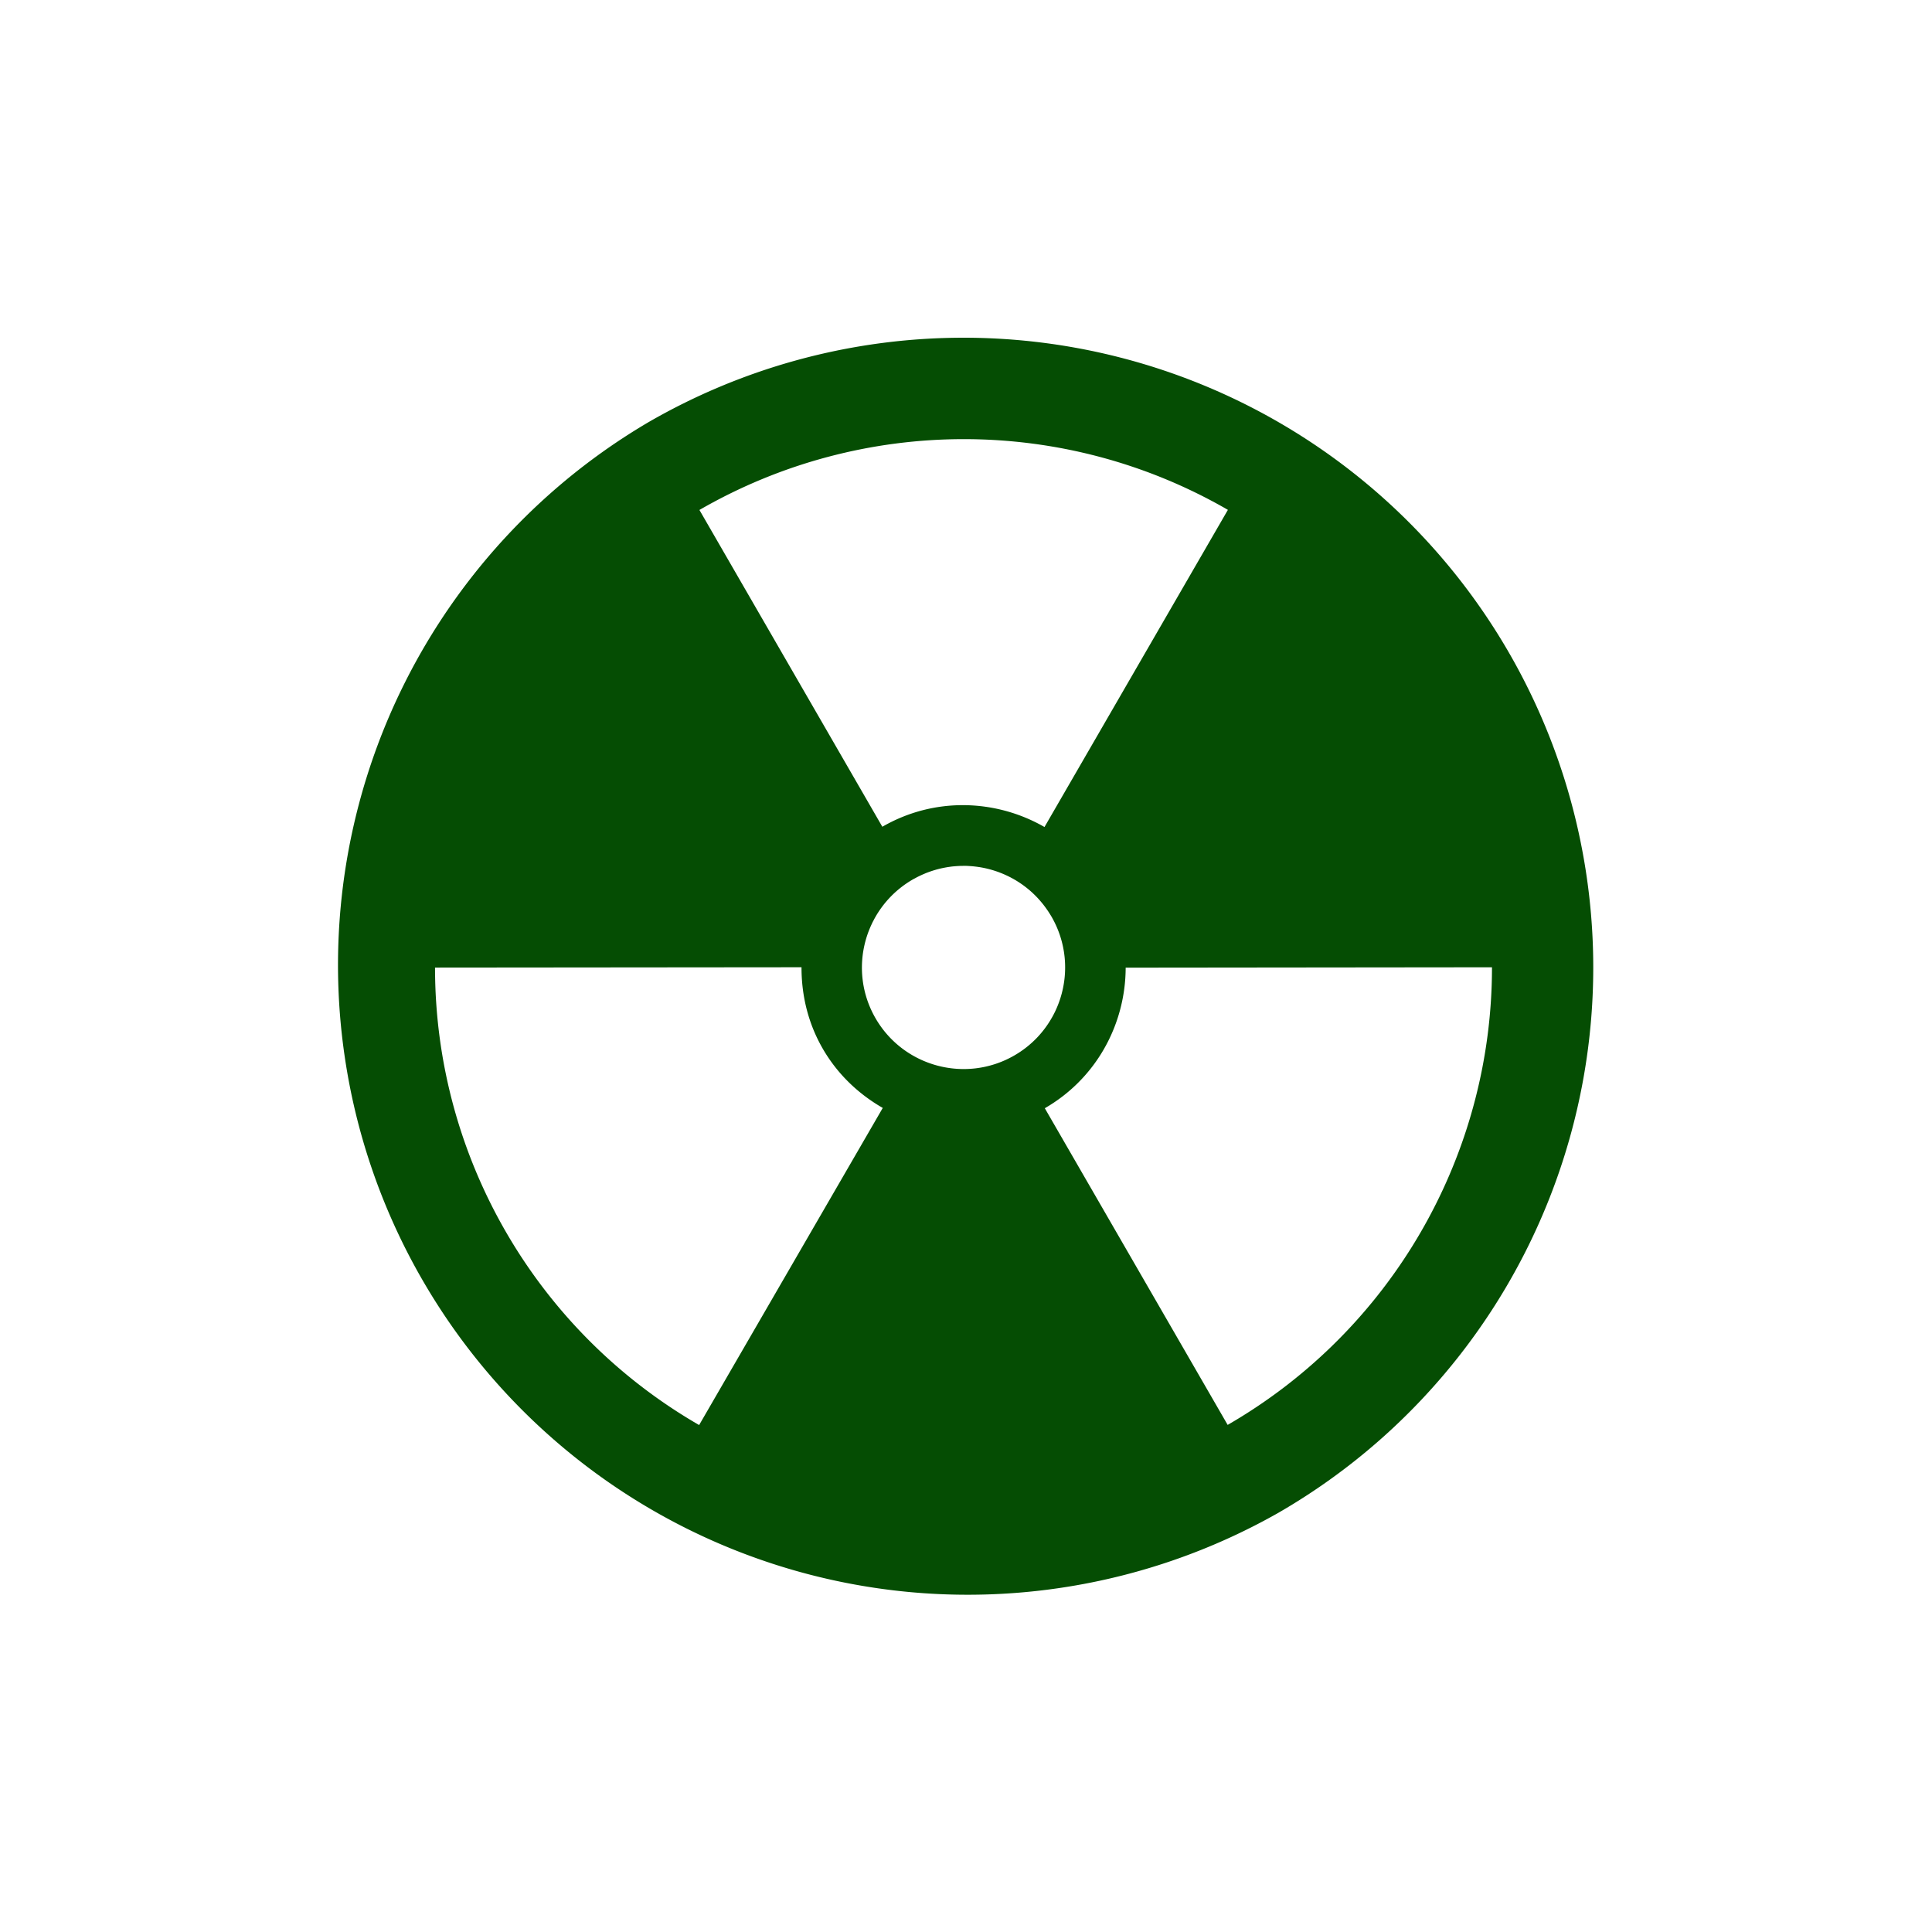 <?xml version="1.0" encoding="UTF-8" standalone="no"?>
<svg
   xmlns:dc="http://purl.org/dc/elements/1.1/"
   xmlns:cc="http://creativecommons.org/ns#"
   xmlns:rdf="http://www.w3.org/1999/02/22-rdf-syntax-ns#"
   xmlns:svg="http://www.w3.org/2000/svg"
   xmlns="http://www.w3.org/2000/svg"
   xmlns:sodipodi="http://sodipodi.sourceforge.net/DTD/sodipodi-0.dtd"
   xmlns:inkscape="http://www.inkscape.org/namespaces/inkscape"
   height="512"
   viewBox="0 0 512 512"
   width="512"
   version="1.1"
   id="svg2"
   inkscape:version="0.91 r"
   sodipodi:docname="defcon.svg">
  <defs
     id="defs22" />
  <sodipodi:namedview
     pagecolor="#ffffff"
     bordercolor="#666666"
     borderopacity="1"
     objecttolerance="10"
     gridtolerance="10"
     guidetolerance="10"
     inkscape:pageopacity="0"
     inkscape:pageshadow="2"
     inkscape:window-width="1920"
     inkscape:window-height="1028"
     id="namedview20"
     showgrid="false"
     inkscape:zoom="0.4609375"
     inkscape:cx="-610.71187"
     inkscape:cy="256"
     inkscape:window-x="0"
     inkscape:window-y="0"
     inkscape:window-maximized="1"
     inkscape:current-layer="svg2" />
  <path
     style="color:#000000;fill:#054D03;fill-opacity:1"
     d="M 251.406 89.545 A 166.89 166.89 0 0 0 171.91 111.85 A 166.89 166.89 0 0 0 338.801 400.9 A 166.89 166.89 0 0 0 402.25 177.199 A 166.89 166.89 0 0 0 251.406 89.545 z M 255.379 116.377 C 279.561 116.368 303.743 122.61 325.398 135.113 L 325.395 135.119 C 325.397 135.12 325.398 135.122 325.4 135.123 L 276.801 219.17 C 263.924 211.775 247.619 211.14 233.83 219.1 L 185.361 135.156 L 185.363 135.156 L 185.357 135.146 C 207.012 122.646 231.196 116.386 255.379 116.377 z M 255.936 229.459 C 256.315 229.467 256.692 229.495 257.07 229.52 C 257.133 229.524 257.195 229.527 257.258 229.531 C 257.624 229.557 257.988 229.594 258.352 229.635 C 258.449 229.646 258.547 229.658 258.645 229.67 C 259.027 229.717 259.408 229.77 259.787 229.834 C 259.789 229.834 259.791 229.834 259.793 229.834 C 259.8 229.835 259.807 229.837 259.814 229.838 C 261.022 230.041 262.213 230.329 263.381 230.693 C 263.478 230.724 263.575 230.754 263.672 230.785 C 264.031 230.902 264.387 231.025 264.74 231.156 C 264.751 231.16 264.761 231.164 264.771 231.168 C 264.799 231.178 264.825 231.191 264.852 231.201 C 265.984 231.628 267.089 232.131 268.158 232.709 C 268.227 232.746 268.297 232.782 268.365 232.82 C 268.704 233.007 269.038 233.201 269.369 233.402 C 269.421 233.434 269.472 233.466 269.523 233.498 C 270.551 234.134 271.537 234.841 272.479 235.619 C 272.537 235.667 272.596 235.713 272.654 235.762 C 272.95 236.01 273.24 236.265 273.525 236.527 C 273.584 236.581 273.643 236.637 273.701 236.691 C 274.602 237.533 275.451 238.444 276.242 239.422 C 276.279 239.467 276.317 239.511 276.354 239.557 C 276.586 239.849 276.813 240.148 277.035 240.451 C 277.115 240.56 277.195 240.67 277.273 240.781 C 277.493 241.091 277.71 241.405 277.918 241.727 C 277.921 241.731 277.923 241.734 277.926 241.738 C 277.941 241.761 277.954 241.786 277.969 241.809 C 278.202 242.171 278.436 242.533 278.654 242.91 C 282.603 249.749 283.217 257.605 280.994 264.582 C 280.993 264.585 280.991 264.588 280.99 264.592 C 280.86 264.999 280.721 265.402 280.572 265.803 C 280.571 265.806 280.57 265.809 280.568 265.812 C 280.419 266.213 280.26 266.61 280.092 267.004 C 280.09 267.007 280.089 267.01 280.088 267.014 C 279.92 267.407 279.742 267.798 279.555 268.184 C 279.553 268.186 279.552 268.189 279.551 268.191 C 279.363 268.577 279.167 268.959 278.961 269.336 C 278.938 269.378 278.912 269.417 278.889 269.459 C 276.605 273.589 273.207 277.17 268.822 279.701 C 255.948 287.134 239.455 282.713 232.021 269.842 C 228.303 263.402 227.556 256.064 229.35 249.408 C 229.461 248.996 229.581 248.585 229.711 248.178 C 229.712 248.174 229.714 248.171 229.715 248.168 C 230.083 247.022 230.532 245.902 231.051 244.812 C 231.087 244.735 231.121 244.657 231.158 244.58 C 231.16 244.577 231.161 244.573 231.162 244.57 C 231.273 244.343 231.394 244.121 231.512 243.896 C 231.595 243.737 231.673 243.576 231.76 243.418 C 231.779 243.383 231.801 243.349 231.82 243.314 C 234.113 239.183 237.518 235.598 241.906 233.064 C 242.114 232.944 242.327 232.842 242.537 232.729 C 242.776 232.599 243.015 232.467 243.256 232.346 C 243.528 232.208 243.803 232.079 244.078 231.951 C 244.295 231.851 244.512 231.754 244.73 231.66 C 245.006 231.541 245.281 231.422 245.559 231.312 C 245.849 231.199 246.142 231.095 246.434 230.992 C 246.854 230.844 247.277 230.707 247.701 230.58 C 247.917 230.516 248.133 230.451 248.35 230.393 C 248.654 230.31 248.958 230.233 249.264 230.162 C 249.447 230.119 249.631 230.082 249.814 230.043 C 250.446 229.91 251.08 229.8 251.715 229.713 C 251.828 229.698 251.94 229.678 252.053 229.664 C 252.385 229.623 252.718 229.593 253.051 229.564 C 253.214 229.551 253.376 229.538 253.539 229.527 C 253.882 229.504 254.225 229.484 254.568 229.475 C 254.679 229.471 254.79 229.472 254.9 229.471 C 255.246 229.465 255.591 229.451 255.936 229.459 z M 212.404 256.33 C 212.404 256.331 212.404 256.333 212.404 256.334 L 212.408 256.334 L 212.41 256.34 C 212.4 260.926 213.066 265.548 214.527 270.033 C 214.818 270.925 215.139 271.811 215.494 272.691 C 215.496 272.696 215.498 272.7 215.5 272.705 C 215.677 273.143 215.861 273.581 216.055 274.016 C 216.056 274.02 216.059 274.023 216.061 274.027 C 216.254 274.461 216.455 274.894 216.664 275.324 C 216.666 275.329 216.668 275.333 216.67 275.338 C 216.88 275.768 217.1 276.195 217.326 276.621 C 217.555 277.052 217.791 277.48 218.037 277.906 C 221.97 284.719 227.566 289.955 233.93 293.607 L 233.926 293.615 C 233.929 293.617 233.932 293.619 233.936 293.621 L 185.277 377.652 C 141.967 352.652 115.287 306.432 115.287 256.422 L 115.293 256.422 L 115.293 256.418 L 212.404 256.33 z M 395.385 256.338 L 395.391 256.34 L 395.391 256.354 C 395.39 257.912 395.364 259.467 395.312 261.018 C 395.312 261.022 395.313 261.027 395.312 261.031 C 395.261 262.582 395.183 264.127 395.08 265.668 C 391.988 312.053 365.949 354.173 325.342 377.613 L 276.891 293.703 C 276.893 293.702 276.894 293.7 276.896 293.699 L 276.891 293.689 C 289.815 286.228 297.305 273.073 298.219 259.219 C 298.279 258.3 298.312 257.377 298.314 256.453 C 298.314 256.449 298.314 256.444 298.314 256.439 L 395.385 256.338 z "
     id="path90" />
</svg>
